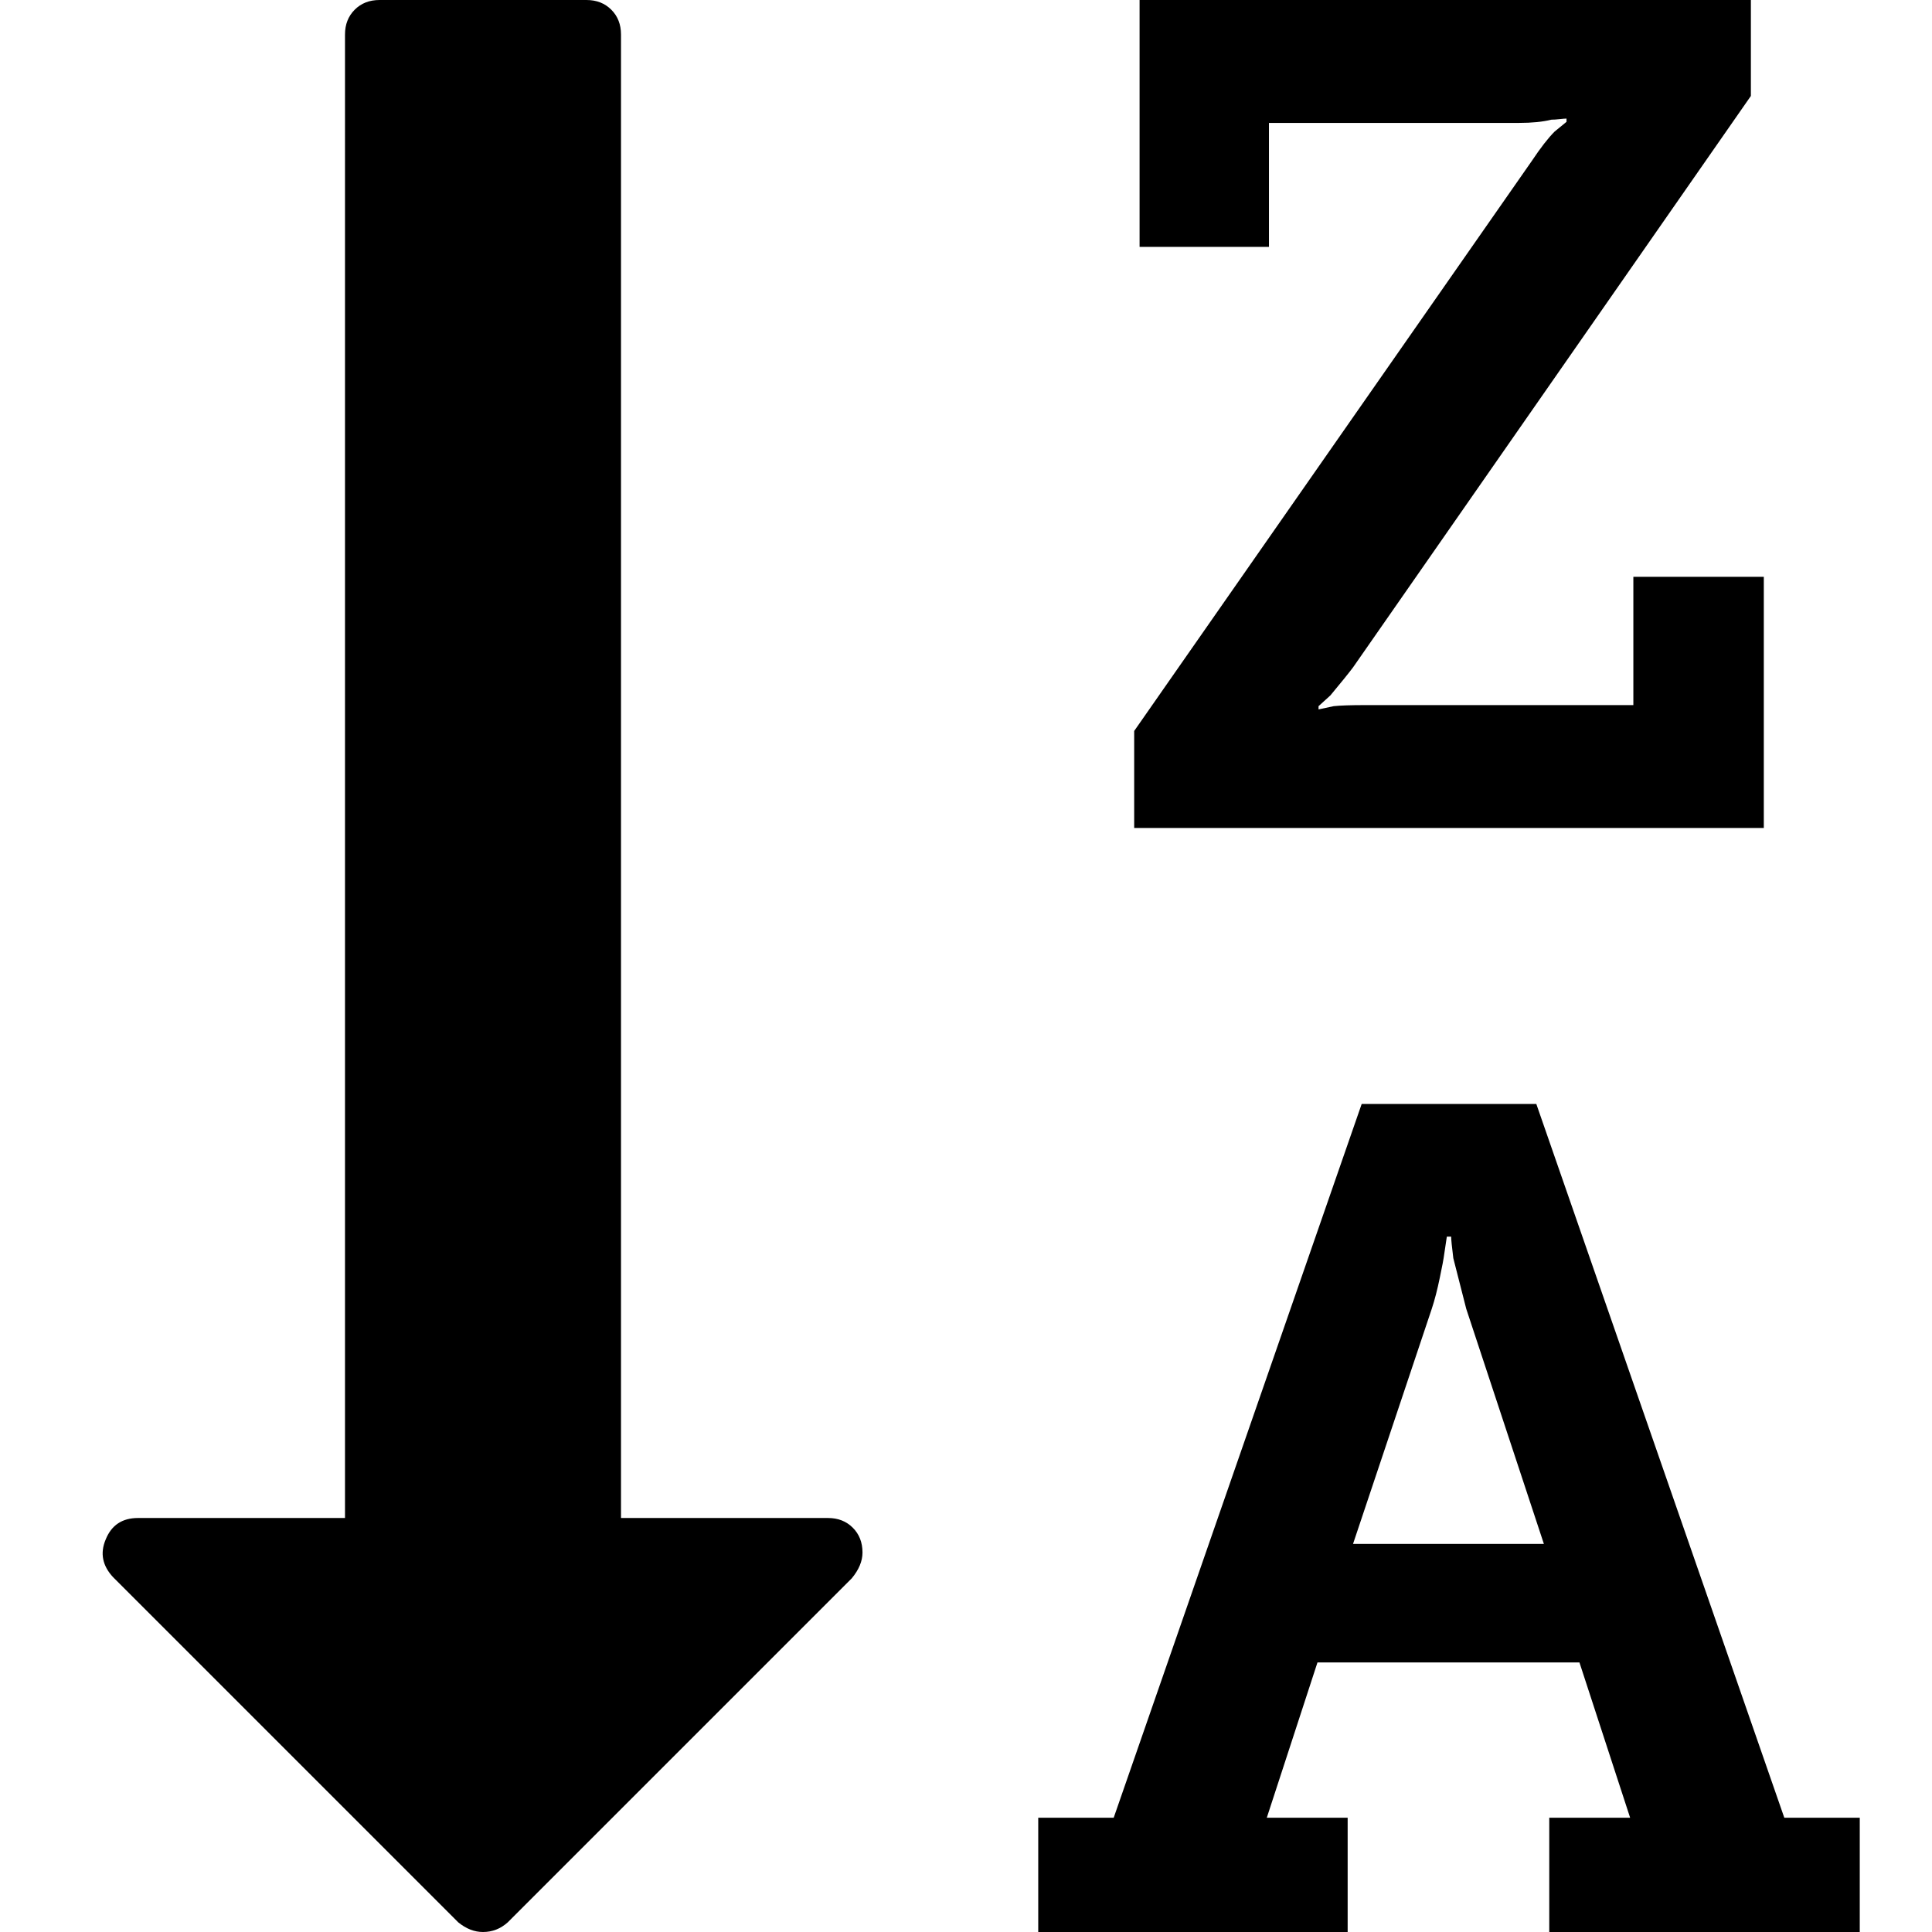 <?xml version="1.0" standalone="no"?><!DOCTYPE svg PUBLIC "-//W3C//DTD SVG 1.1//EN" "http://www.w3.org/Graphics/SVG/1.1/DTD/svg11.dtd"><svg t="1563405156770" class="icon" viewBox="0 0 1024 1024" version="1.1" xmlns="http://www.w3.org/2000/svg" p-id="9420" xmlns:xlink="http://www.w3.org/1999/xlink" width="200" height="200"><defs><style type="text/css"></style></defs><path d="M717.143 818.286h101.143l-41.143-124.571-6.857-26.857q-1.143-9.143-1.143-11.429h-2.286l-1.714 11.429q0 0.571-2 10.286t-4.286 16.571z m-260 4.571q0 6.857-5.714 13.714l-182.286 182.286q-5.714 5.143-13.143 5.143-6.857 0-13.143-5.143L60 836q-8.571-9.143-4-20 4.571-11.429 17.143-11.429h109.714V18.286q0-8 5.143-13.143t13.143-5.143h109.714q8 0 13.143 5.143t5.143 13.143v786.286h109.714q8 0 13.143 5.143t5.143 13.143z m528.571 140.571v60.571h-164.571v-60.571h42.857l-26.857-82.286h-138.857l-26.857 82.286h42.857v60.571H550.286v-60.571h40l131.429-378.286h92.571l131.429 378.286h40z m-50.857-657.714v133.143H601.143v-51.429l210.857-302.286q6.857-10.286 12-15.429l6.286-5.143v-1.714q-1.143 0-3.714 0.286t-4.286 0.286q-6.857 1.714-17.143 1.714h-132.571v65.714H604V0h324v50.857l-210.857 302.857q-3.429 4.571-12 14.857l-6.286 5.714v1.714l8-1.714q5.143-0.571 17.143-0.571h141.714V305.714h69.143z" p-id="9421"></path></svg>